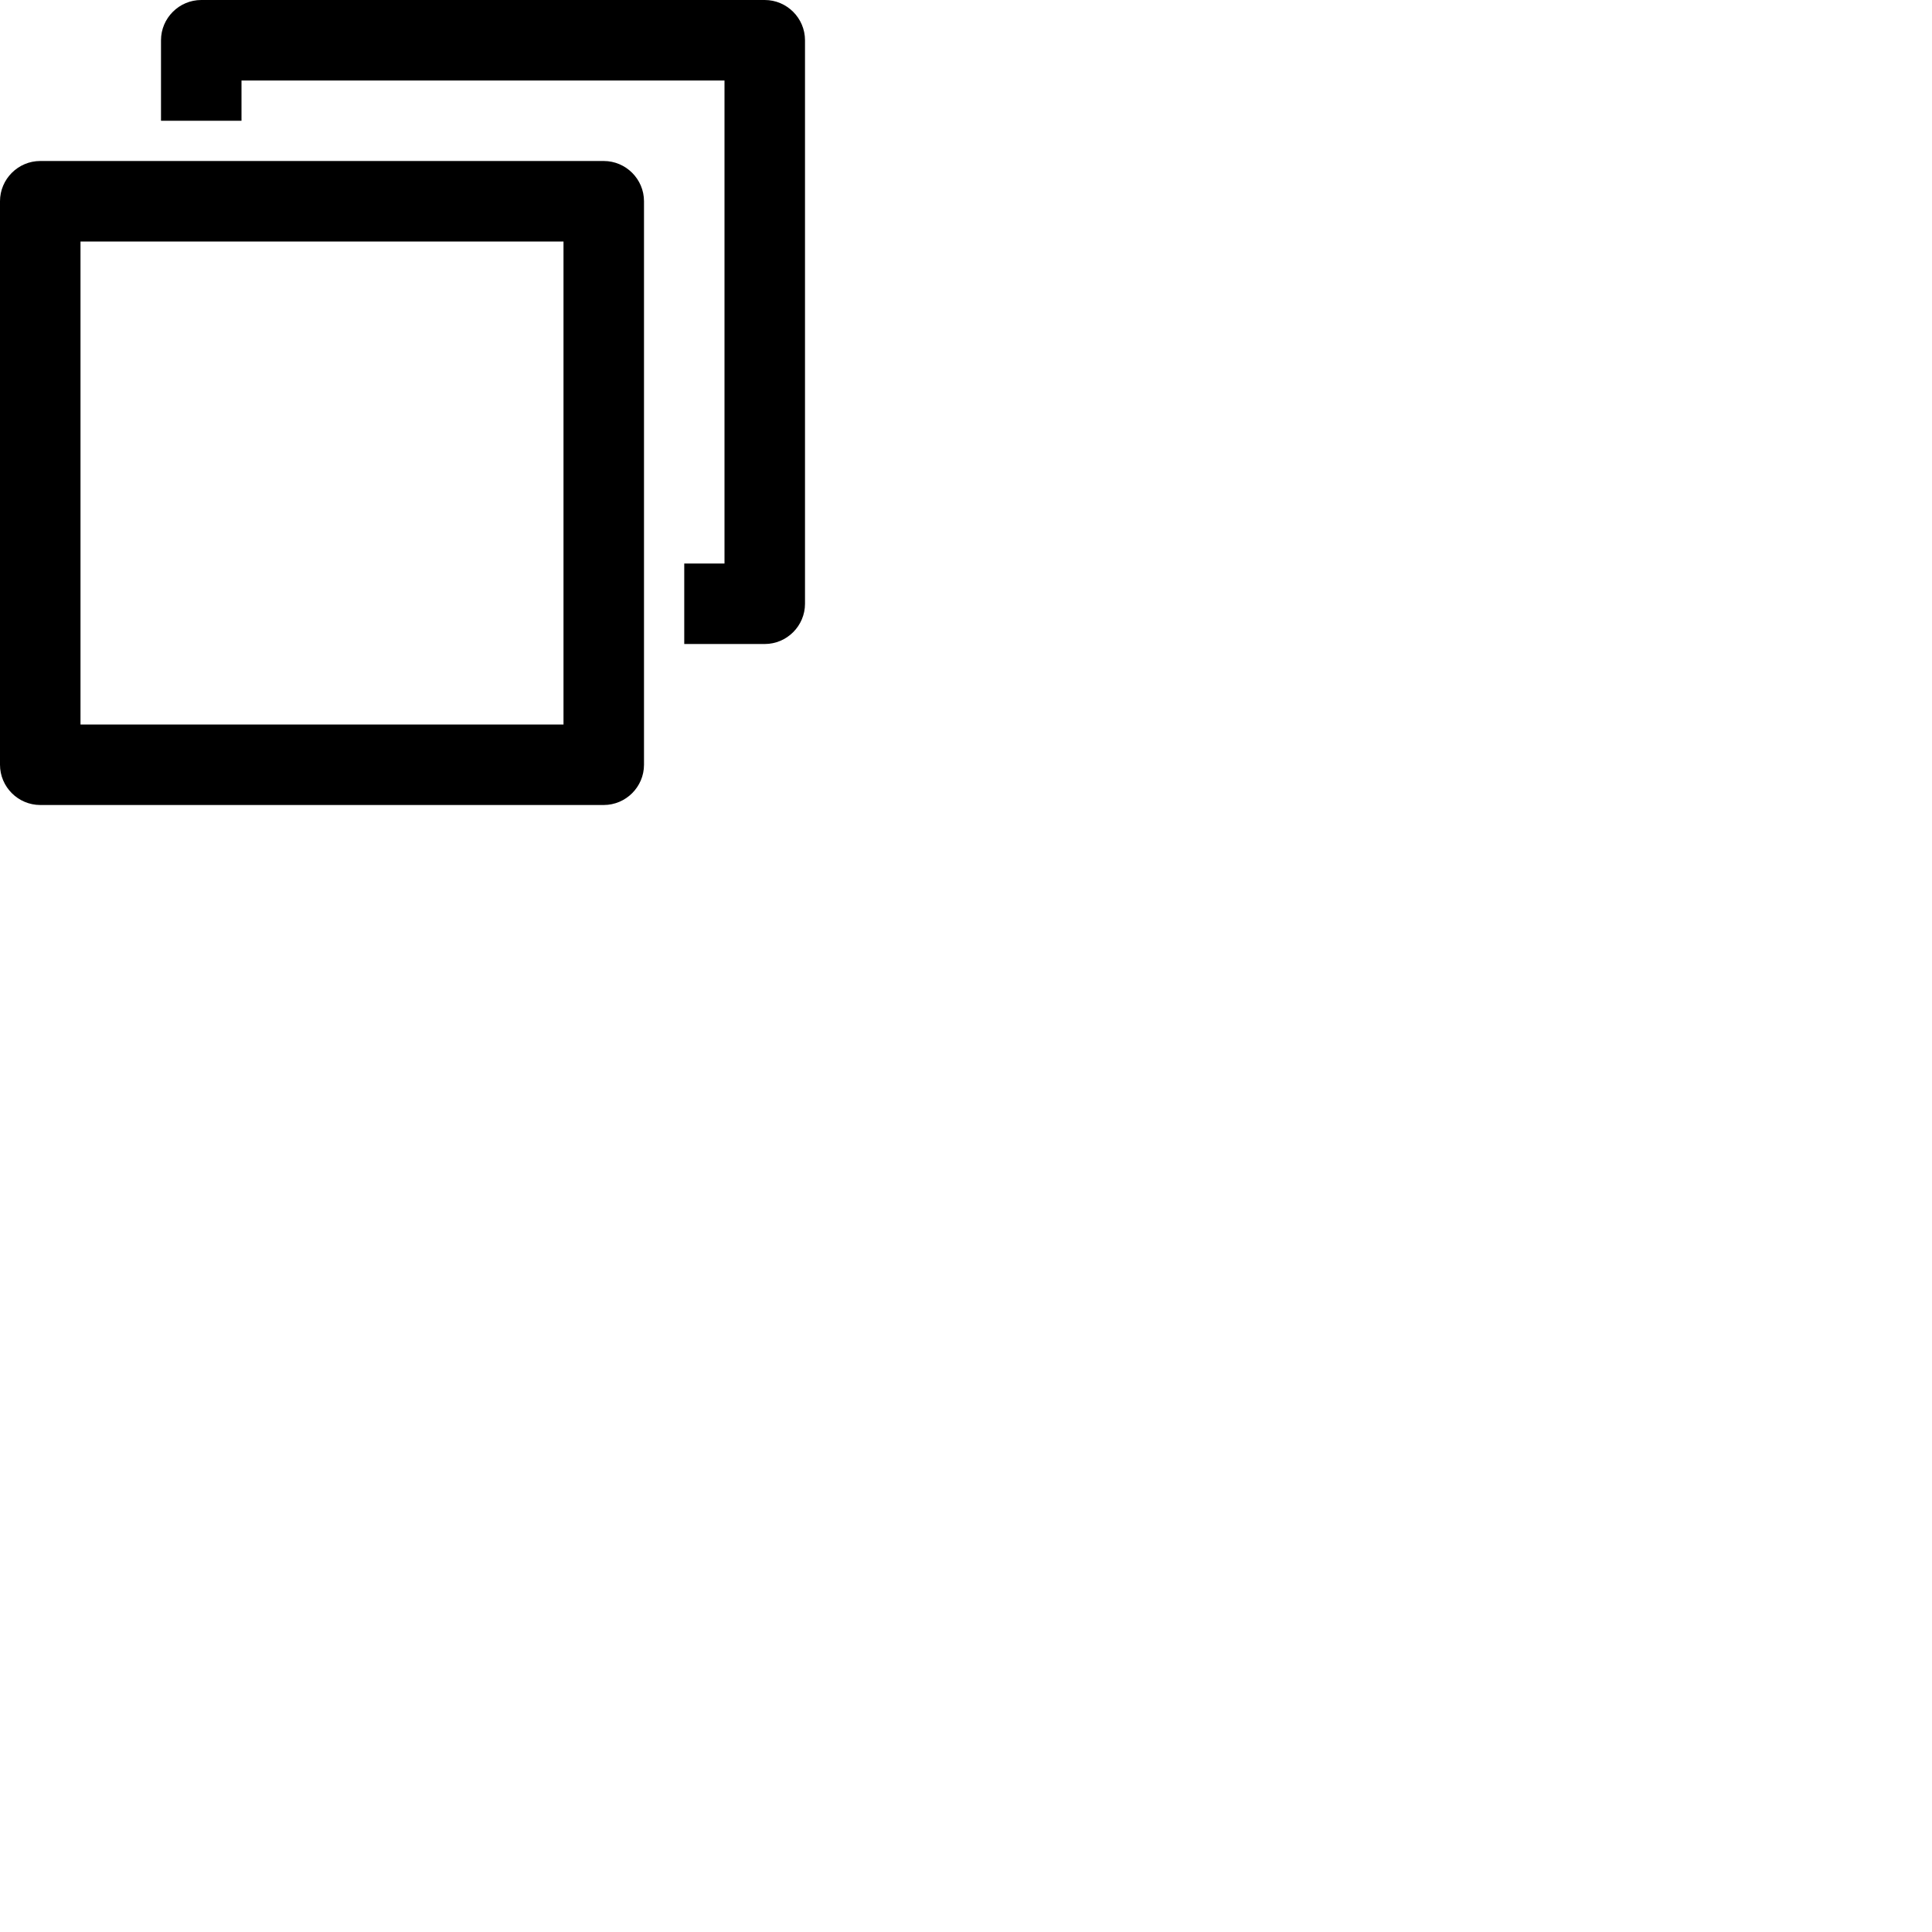 <svg width="24" height="24" viewBox="0 0 48 48" fill="none" xmlns="http://www.w3.org/2000/svg"><path d="M15 4H1c-.55 0-1 .45-1 1v14c0 .55.45 1 1 1h14c.55 0 1-.45 1-1V5c0-.55-.45-1-1-1zm-1 14H2V6h12v12zm5-18H5c-.55 0-1 .45-1 1v2h2V2h12v12h-1v2h2c.55 0 1-.45 1-1V1c0-.55-.45-1-1-1z" fill="currentColor"/></svg>